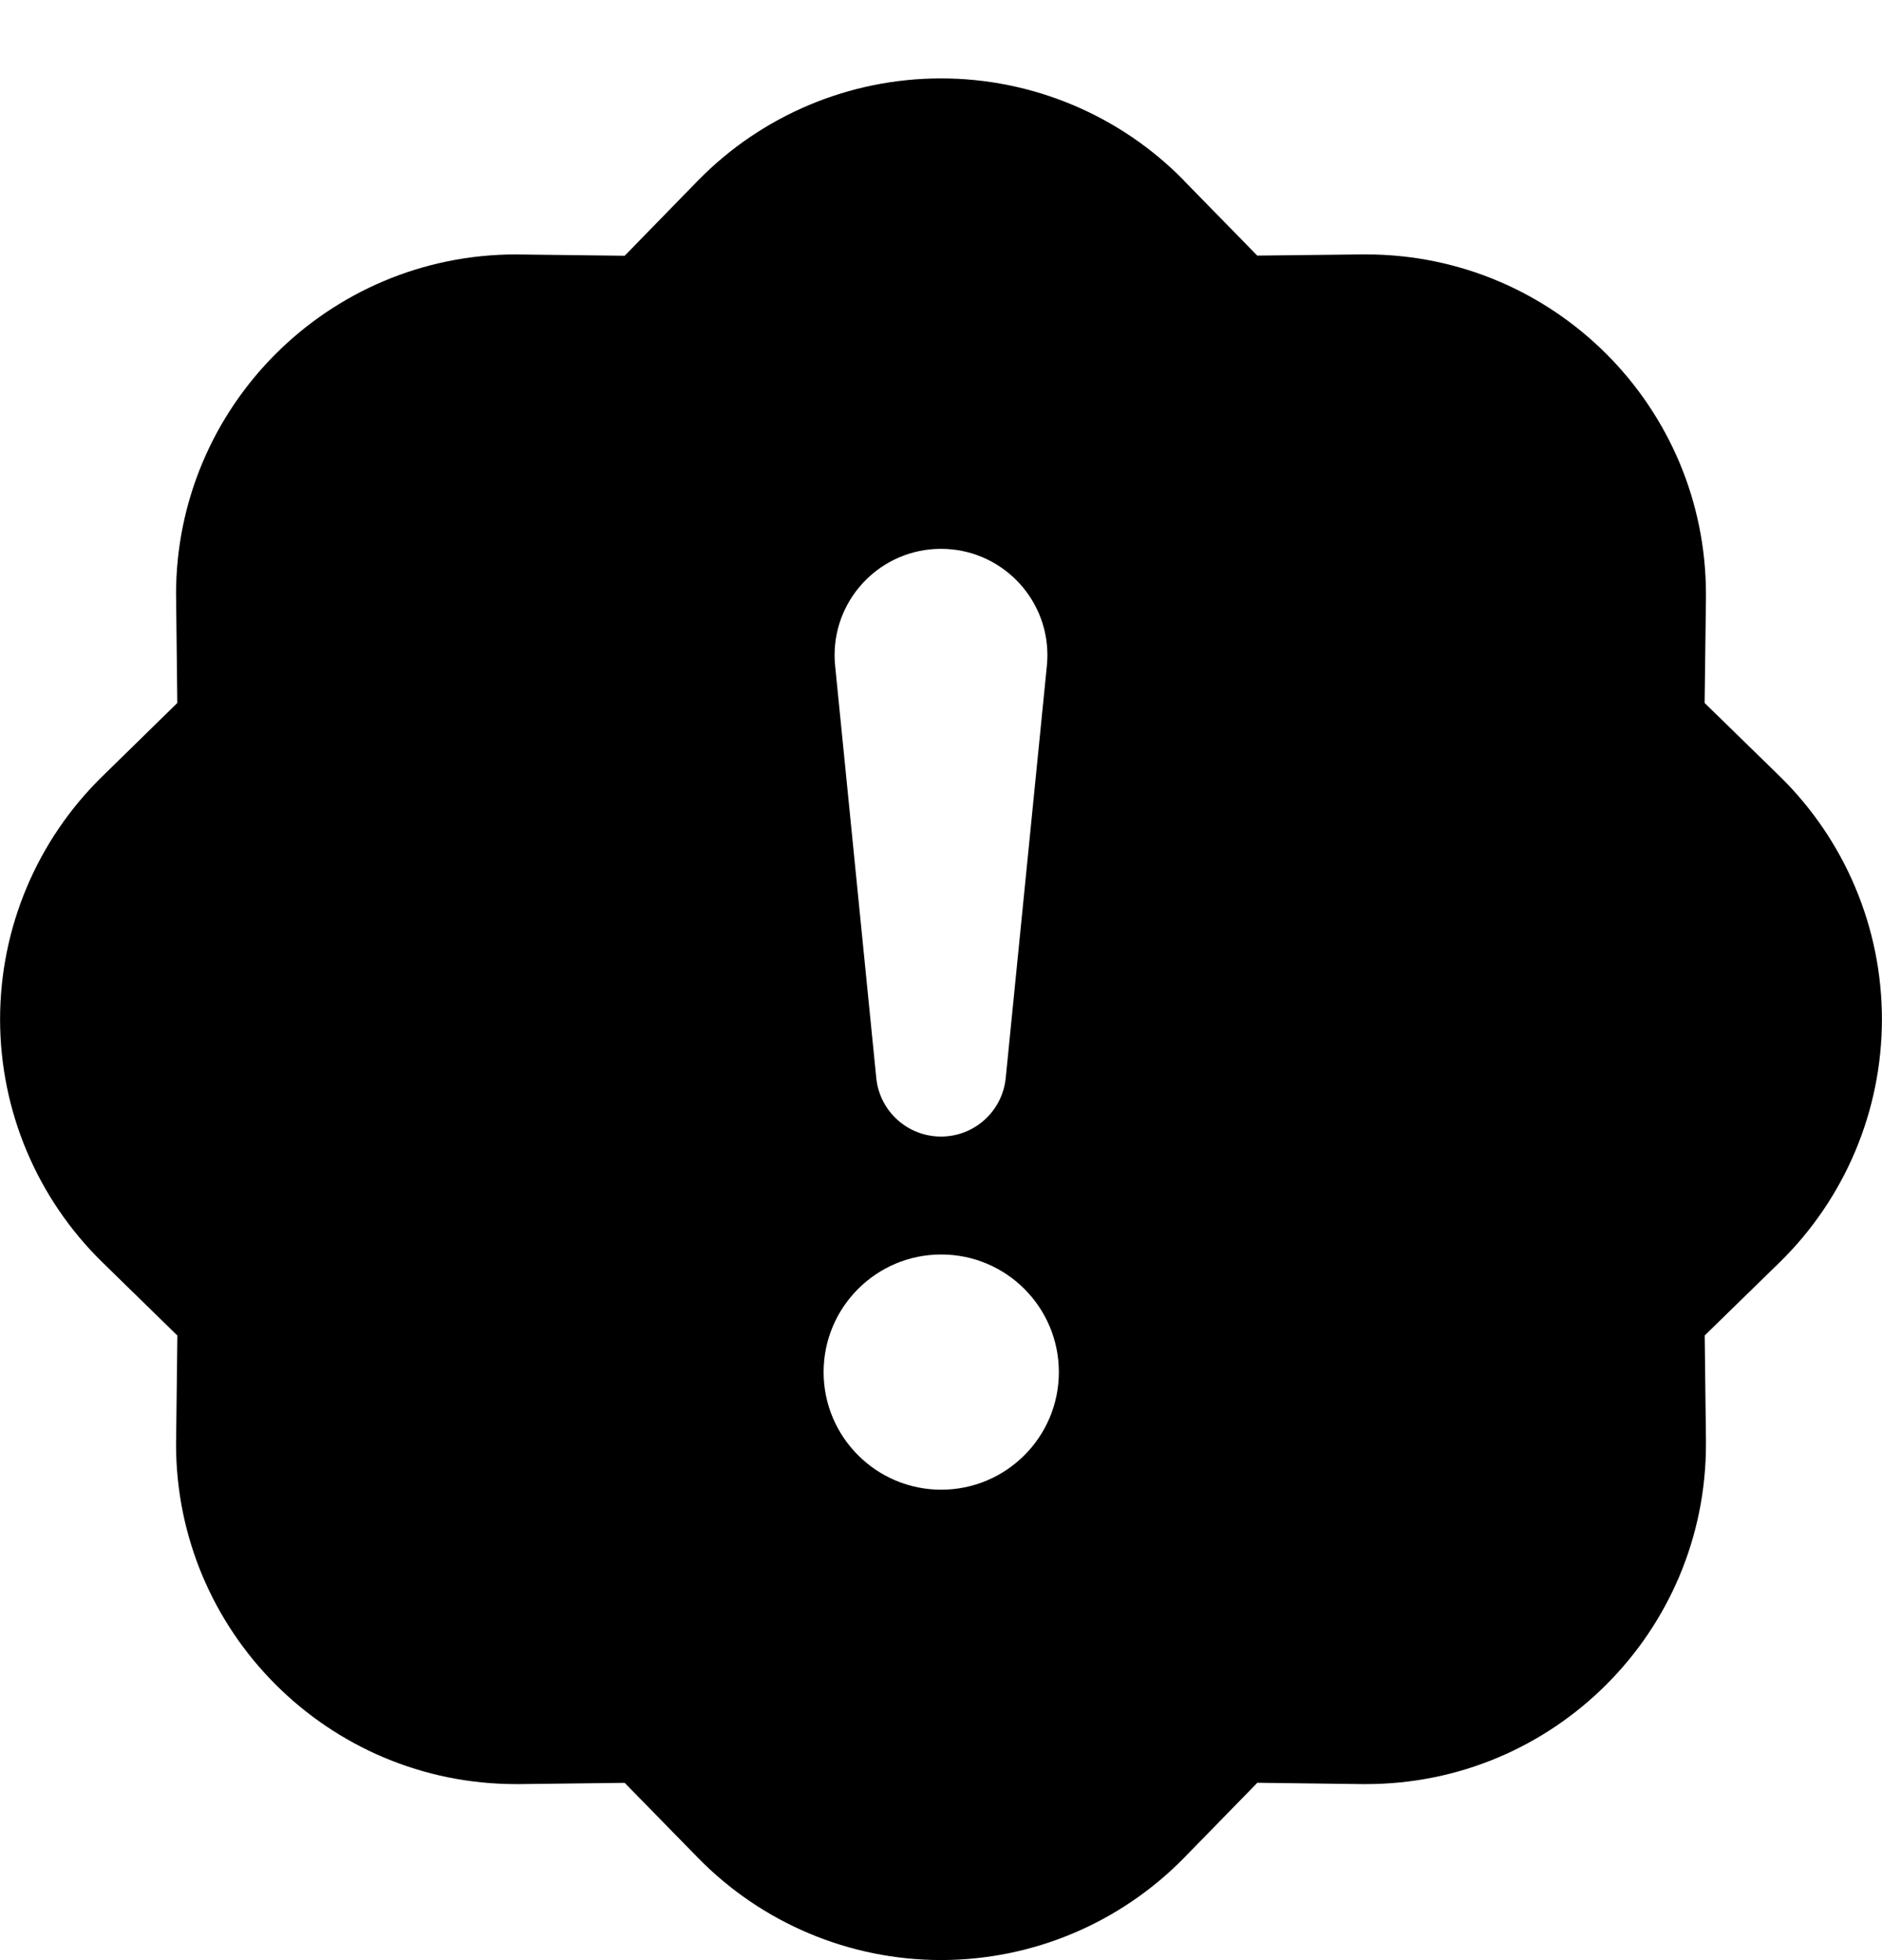 ﻿<?xml version="1.0" encoding="utf-8"?>
<svg version="1.1" xmlns:xlink="http://www.w3.org/1999/xlink" width="24px" height="25px" xmlns="http://www.w3.org/2000/svg">
  <defs>
    <pattern id="BGPattern" patternUnits="userSpaceOnUse" alignment="0 0" imageRepeat="None" />
    <mask fill="white" id="Clip5997">
      <path d="M 15.1 2.306  L 15.101 2.305  C 14.285 1.47  13.167 1  12 1  C 10.833 1  9.715 1.47  8.899 2.305  L 7.966 3.262  L 6.632 3.246  C 6.614 3.245  6.597 3.245  6.58 3.245  C 4.186 3.245  2.245 5.186  2.245 7.58  C 2.245 7.597  2.245 7.614  2.246 7.632  L 2.261 8.966  L 1.307 9.9  C 0.472 10.715  0.001 11.833  0.001 13  C 0.001 14.167  0.472 15.285  1.307 16.101  L 2.262 17.034  L 2.246 18.369  C 2.245 18.386  2.245 18.403  2.245 18.42  C 2.245 20.814  4.186 22.755  6.58 22.755  C 6.597 22.755  6.614 22.755  6.632 22.755  L 7.966 22.739  L 8.9 23.694  C 9.715 24.528  10.833 24.999  12 24.999  C 13.167 24.999  14.285 24.528  15.101 23.694  L 16.034 22.738  L 17.369 22.755  C 17.386 22.755  17.403 22.755  17.42 22.755  C 19.814 22.755  21.755 20.814  21.755 18.42  C 21.755 18.403  21.755 18.386  21.755 18.368  L 21.739 17.033  L 22.694 16.101  C 23.528 15.285  23.999 14.167  23.999 13  C 23.999 11.833  23.528 10.715  22.694 9.899  L 21.738 8.966  L 21.755 7.631  C 21.755 7.614  21.755 7.597  21.755 7.58  C 21.755 5.186  19.814 3.245  17.42 3.245  C 17.403 3.245  17.386 3.245  17.368 3.245  L 16.033 3.26  L 15.1 2.306  Z M 10.643 8.357  C 10.643 7.608  11.251 7  12 7  C 12.749 7  13.357 7.608  13.357 8.357  C 13.357 8.403  13.354 8.448  13.35 8.493  L 12.825 13.753  C 12.781 14.175  12.425 14.496  12 14.496  C 11.575 14.496  11.219 14.175  11.175 13.753  L 10.65 8.492  C 10.646 8.448  10.643 8.403  10.643 8.357  Z M 10.503 17.5  C 10.503 16.672  11.175 16  12.003 16  C 12.831 16  13.503 16.672  13.503 17.5  C 13.503 18.328  12.831 19  12.003 19  C 11.175 19  10.503 18.328  10.503 17.5  Z " fill-rule="evenodd" />
    </mask>
  </defs>
  <g>
    <path d="M 15.1 2.306  L 15.101 2.305  C 14.285 1.47  13.167 1  12 1  C 10.833 1  9.715 1.47  8.899 2.305  L 7.966 3.262  L 6.632 3.246  C 6.614 3.245  6.597 3.245  6.58 3.245  C 4.186 3.245  2.245 5.186  2.245 7.58  C 2.245 7.597  2.245 7.614  2.246 7.632  L 2.261 8.966  L 1.307 9.9  C 0.472 10.715  0.001 11.833  0.001 13  C 0.001 14.167  0.472 15.285  1.307 16.101  L 2.262 17.034  L 2.246 18.369  C 2.245 18.386  2.245 18.403  2.245 18.42  C 2.245 20.814  4.186 22.755  6.58 22.755  C 6.597 22.755  6.614 22.755  6.632 22.755  L 7.966 22.739  L 8.9 23.694  C 9.715 24.528  10.833 24.999  12 24.999  C 13.167 24.999  14.285 24.528  15.101 23.694  L 16.034 22.738  L 17.369 22.755  C 17.386 22.755  17.403 22.755  17.42 22.755  C 19.814 22.755  21.755 20.814  21.755 18.42  C 21.755 18.403  21.755 18.386  21.755 18.368  L 21.739 17.033  L 22.694 16.101  C 23.528 15.285  23.999 14.167  23.999 13  C 23.999 11.833  23.528 10.715  22.694 9.899  L 21.738 8.966  L 21.755 7.631  C 21.755 7.614  21.755 7.597  21.755 7.58  C 21.755 5.186  19.814 3.245  17.42 3.245  C 17.403 3.245  17.386 3.245  17.368 3.245  L 16.033 3.26  L 15.1 2.306  Z M 10.643 8.357  C 10.643 7.608  11.251 7  12 7  C 12.749 7  13.357 7.608  13.357 8.357  C 13.357 8.403  13.354 8.448  13.35 8.493  L 12.825 13.753  C 12.781 14.175  12.425 14.496  12 14.496  C 11.575 14.496  11.219 14.175  11.175 13.753  L 10.65 8.492  C 10.646 8.448  10.643 8.403  10.643 8.357  Z M 10.503 17.5  C 10.503 16.672  11.175 16  12.003 16  C 12.831 16  13.503 16.672  13.503 17.5  C 13.503 18.328  12.831 19  12.003 19  C 11.175 19  10.503 18.328  10.503 17.5  Z " fill-rule="nonzero" fill="rgba(0, 0, 0, 1)" stroke="none" class="fill" />
    <path d="M 15.1 2.306  L 15.101 2.305  C 14.285 1.47  13.167 1  12 1  C 10.833 1  9.715 1.47  8.899 2.305  L 7.966 3.262  L 6.632 3.246  C 6.614 3.245  6.597 3.245  6.58 3.245  C 4.186 3.245  2.245 5.186  2.245 7.58  C 2.245 7.597  2.245 7.614  2.246 7.632  L 2.261 8.966  L 1.307 9.9  C 0.472 10.715  0.001 11.833  0.001 13  C 0.001 14.167  0.472 15.285  1.307 16.101  L 2.262 17.034  L 2.246 18.369  C 2.245 18.386  2.245 18.403  2.245 18.42  C 2.245 20.814  4.186 22.755  6.58 22.755  C 6.597 22.755  6.614 22.755  6.632 22.755  L 7.966 22.739  L 8.9 23.694  C 9.715 24.528  10.833 24.999  12 24.999  C 13.167 24.999  14.285 24.528  15.101 23.694  L 16.034 22.738  L 17.369 22.755  C 17.386 22.755  17.403 22.755  17.42 22.755  C 19.814 22.755  21.755 20.814  21.755 18.42  C 21.755 18.403  21.755 18.386  21.755 18.368  L 21.739 17.033  L 22.694 16.101  C 23.528 15.285  23.999 14.167  23.999 13  C 23.999 11.833  23.528 10.715  22.694 9.899  L 21.738 8.966  L 21.755 7.631  C 21.755 7.614  21.755 7.597  21.755 7.58  C 21.755 5.186  19.814 3.245  17.42 3.245  C 17.403 3.245  17.386 3.245  17.368 3.245  L 16.033 3.26  L 15.1 2.306  Z " stroke-width="0" stroke-dasharray="0" stroke="rgba(255, 255, 255, 0)" fill="none" class="stroke" mask="url(#Clip5997)" />
    <path d="M 10.643 8.357  C 10.643 7.608  11.251 7  12 7  C 12.749 7  13.357 7.608  13.357 8.357  C 13.357 8.403  13.354 8.448  13.35 8.493  L 12.825 13.753  C 12.781 14.175  12.425 14.496  12 14.496  C 11.575 14.496  11.219 14.175  11.175 13.753  L 10.65 8.492  C 10.646 8.448  10.643 8.403  10.643 8.357  Z " stroke-width="0" stroke-dasharray="0" stroke="rgba(255, 255, 255, 0)" fill="none" class="stroke" mask="url(#Clip5997)" />
    <path d="M 10.503 17.5  C 10.503 16.672  11.175 16  12.003 16  C 12.831 16  13.503 16.672  13.503 17.5  C 13.503 18.328  12.831 19  12.003 19  C 11.175 19  10.503 18.328  10.503 17.5  Z " stroke-width="0" stroke-dasharray="0" stroke="rgba(255, 255, 255, 0)" fill="none" class="stroke" mask="url(#Clip5997)" />
  </g>
</svg>